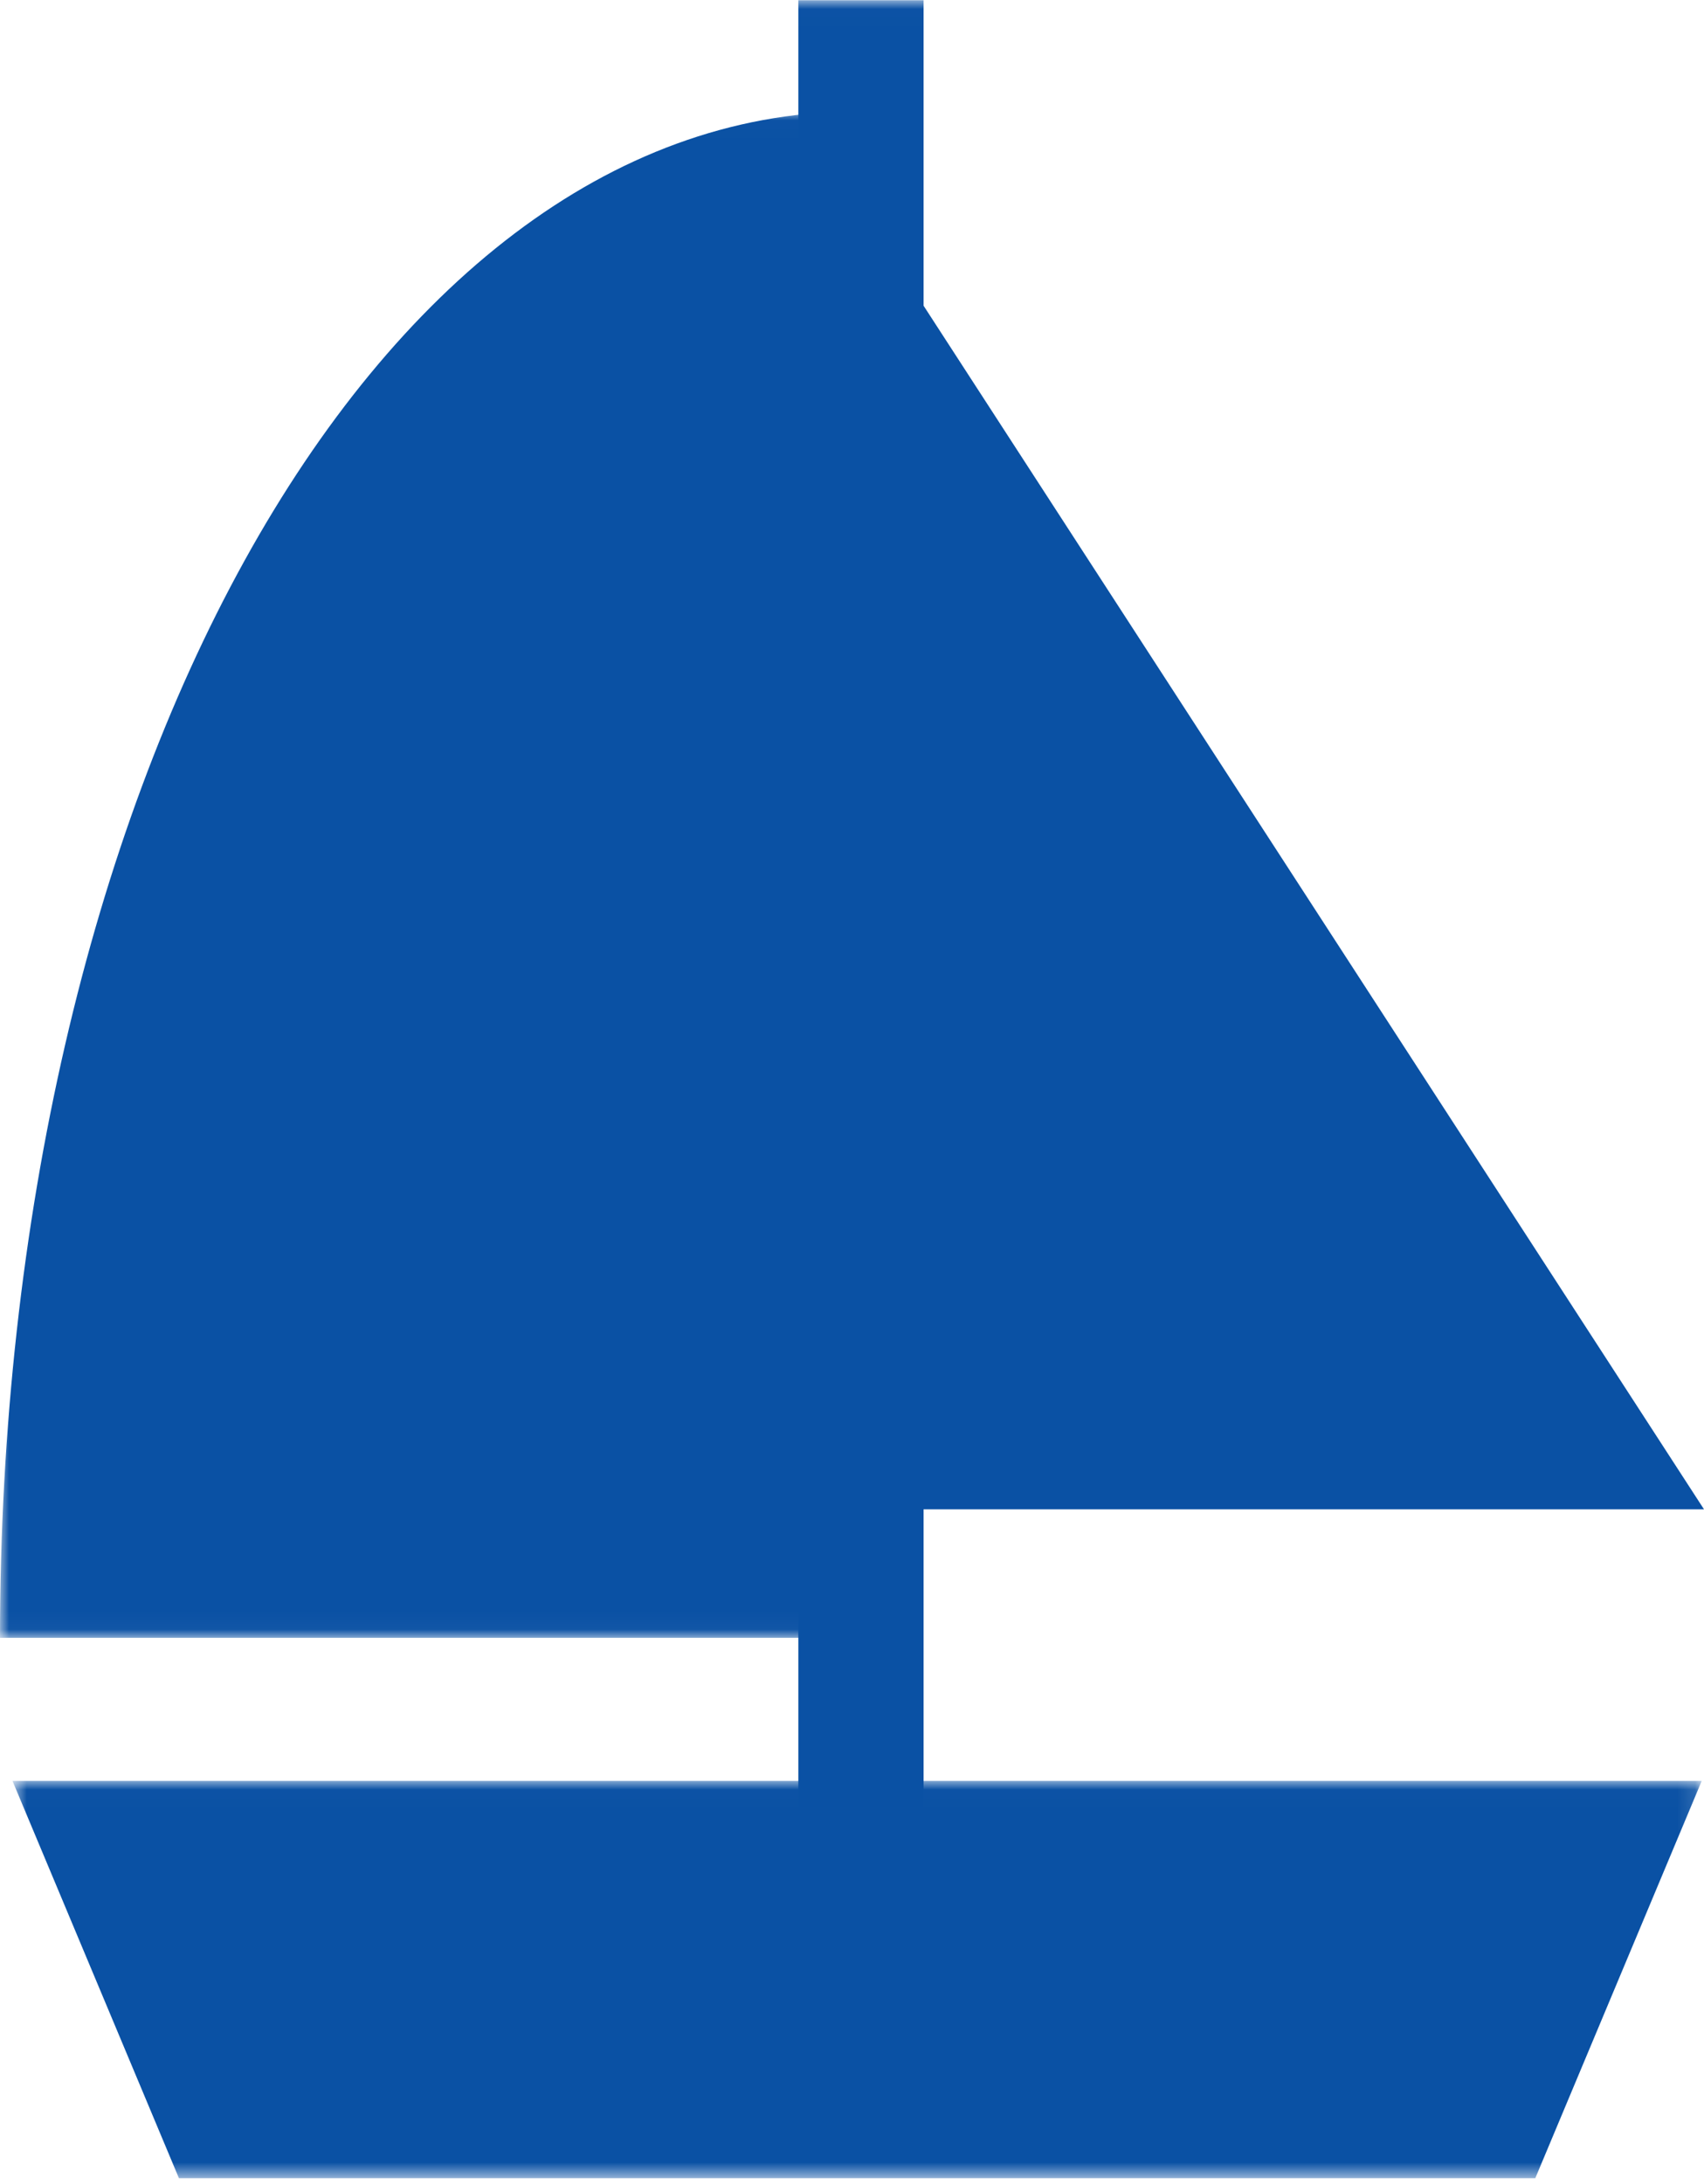 <svg width="96" height="123" xmlns="http://www.w3.org/2000/svg" xmlns:xlink="http://www.w3.org/1999/xlink"><defs><path id="a" d="M0 .013h48.053V85.97H0z"/><path id="c" d="M.703.012h95.169v22.372H.703z"/><path id="e" d="M0 122.667h96.26V.013H0z"/></defs><g fill="none" fill-rule="evenodd"><path fill="#0A51A4" d="M48 85h48L73.644 50.534l-3.769-5.81L48 11z"/><g><g transform="translate(0 6.268)"><mask id="b" fill="#fff"><use xlink:href="#a"/></mask><path d="M48.024.013C20.71.227 0 38.63 0 85.97h48.053" fill="#0A51A4" mask="url(#b)"/></g><g transform="translate(0 100.282)"><mask id="d" fill="#fff"><use xlink:href="#c"/></mask><path fill="#0A51A4" mask="url(#d)" d="M86.496 22.385H10.08L.703.012h95.169z"/></g><mask id="f" fill="#fff"><use xlink:href="#e"/></mask><path fill="#0A51A4" mask="url(#f)" d="M44.977 107.459h7.055V.013h-7.055z"/></g></g></svg>
